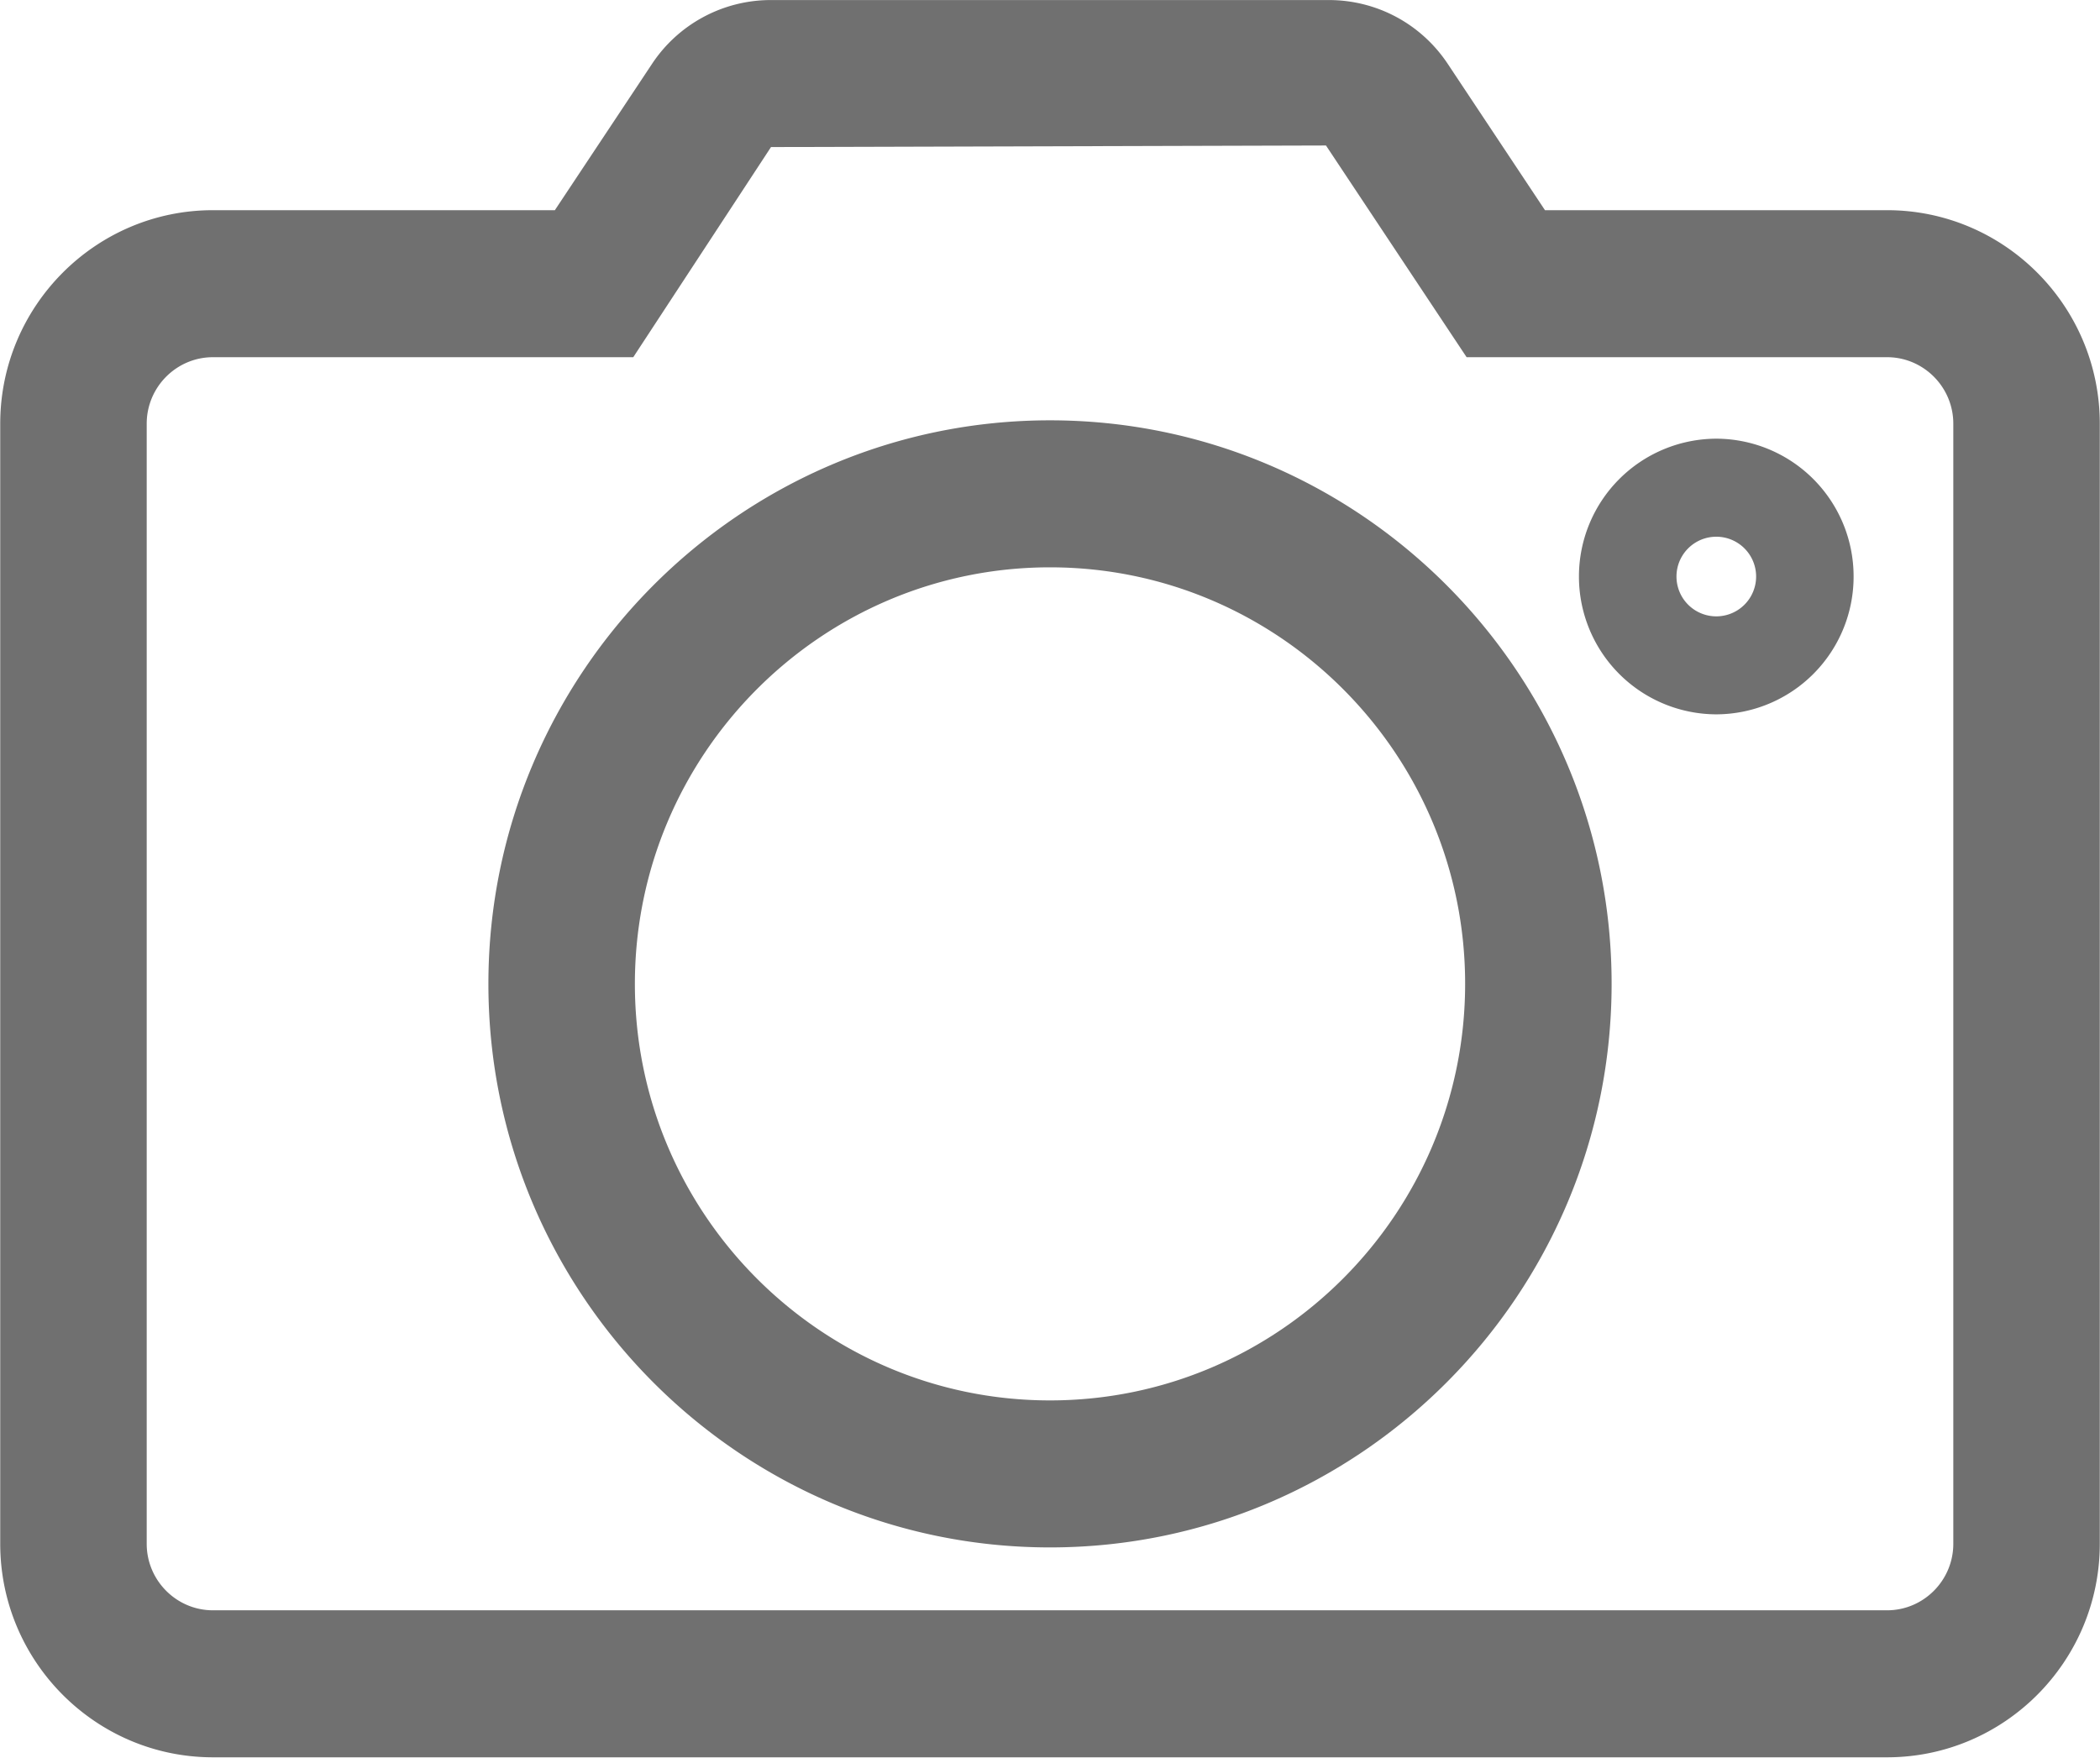 <?xml version="1.0" standalone="no"?><!DOCTYPE svg PUBLIC "-//W3C//DTD SVG 1.1//EN" "http://www.w3.org/Graphics/SVG/1.1/DTD/svg11.dtd"><svg class="icon" width="128px" height="107.17px" viewBox="0 0 1223 1024" version="1.1" xmlns="http://www.w3.org/2000/svg"><path d="M1098.992 1023.517H124.017C55.712 1023.517 0.119 967.724 0.119 899.164V246.773c0-68.56 55.593-124.353 123.898-124.353h199.113L379.69 37.252a82.949 82.949 0 0 1 69.328-37.223H773.877c28.01 0 53.944 13.962 69.385 37.337l56.503 85.054h199.226C1167.296 122.42 1222.89 178.212 1222.89 246.773V899.164c0 68.56-55.593 124.353-123.898 124.353zM1137.58 246.773c0-21.327-17.318-38.731-38.588-38.731h-244.867l-81.897-123.301-323.21 0.91-80.219 122.391H124.017C102.746 208.042 85.428 225.445 85.428 246.773V899.164c0 21.327 17.318 38.731 38.588 38.731h974.975c21.271 0 38.588-17.403 38.588-38.731V246.773z m-138.031 169.283a80.219 80.219 0 0 1-79.992-80.276 80.248 80.248 0 0 1 79.992-80.276 80.191 80.191 0 0 1 79.964 80.276 80.191 80.191 0 0 1-79.964 80.276z m0-103.452a23.176 23.176 0 0 0 0 46.38 23.176 23.176 0 0 0 0-46.38zM611.504 901.268c-180.345 0-327.077-147.216-327.077-328.186 0-180.999 146.733-328.271 327.077-328.271 180.345 0 327.077 147.188 327.077 328.158 0 181.027-146.733 328.3-327.077 328.3z m0-570.835c-133.31 0-241.767 108.855-241.767 242.649 0 133.737 108.457 242.564 241.767 242.564 133.31 0 241.767-108.883 241.767-242.677 0-133.737-108.457-242.535-241.767-242.535z" fill="#707070" /></svg>